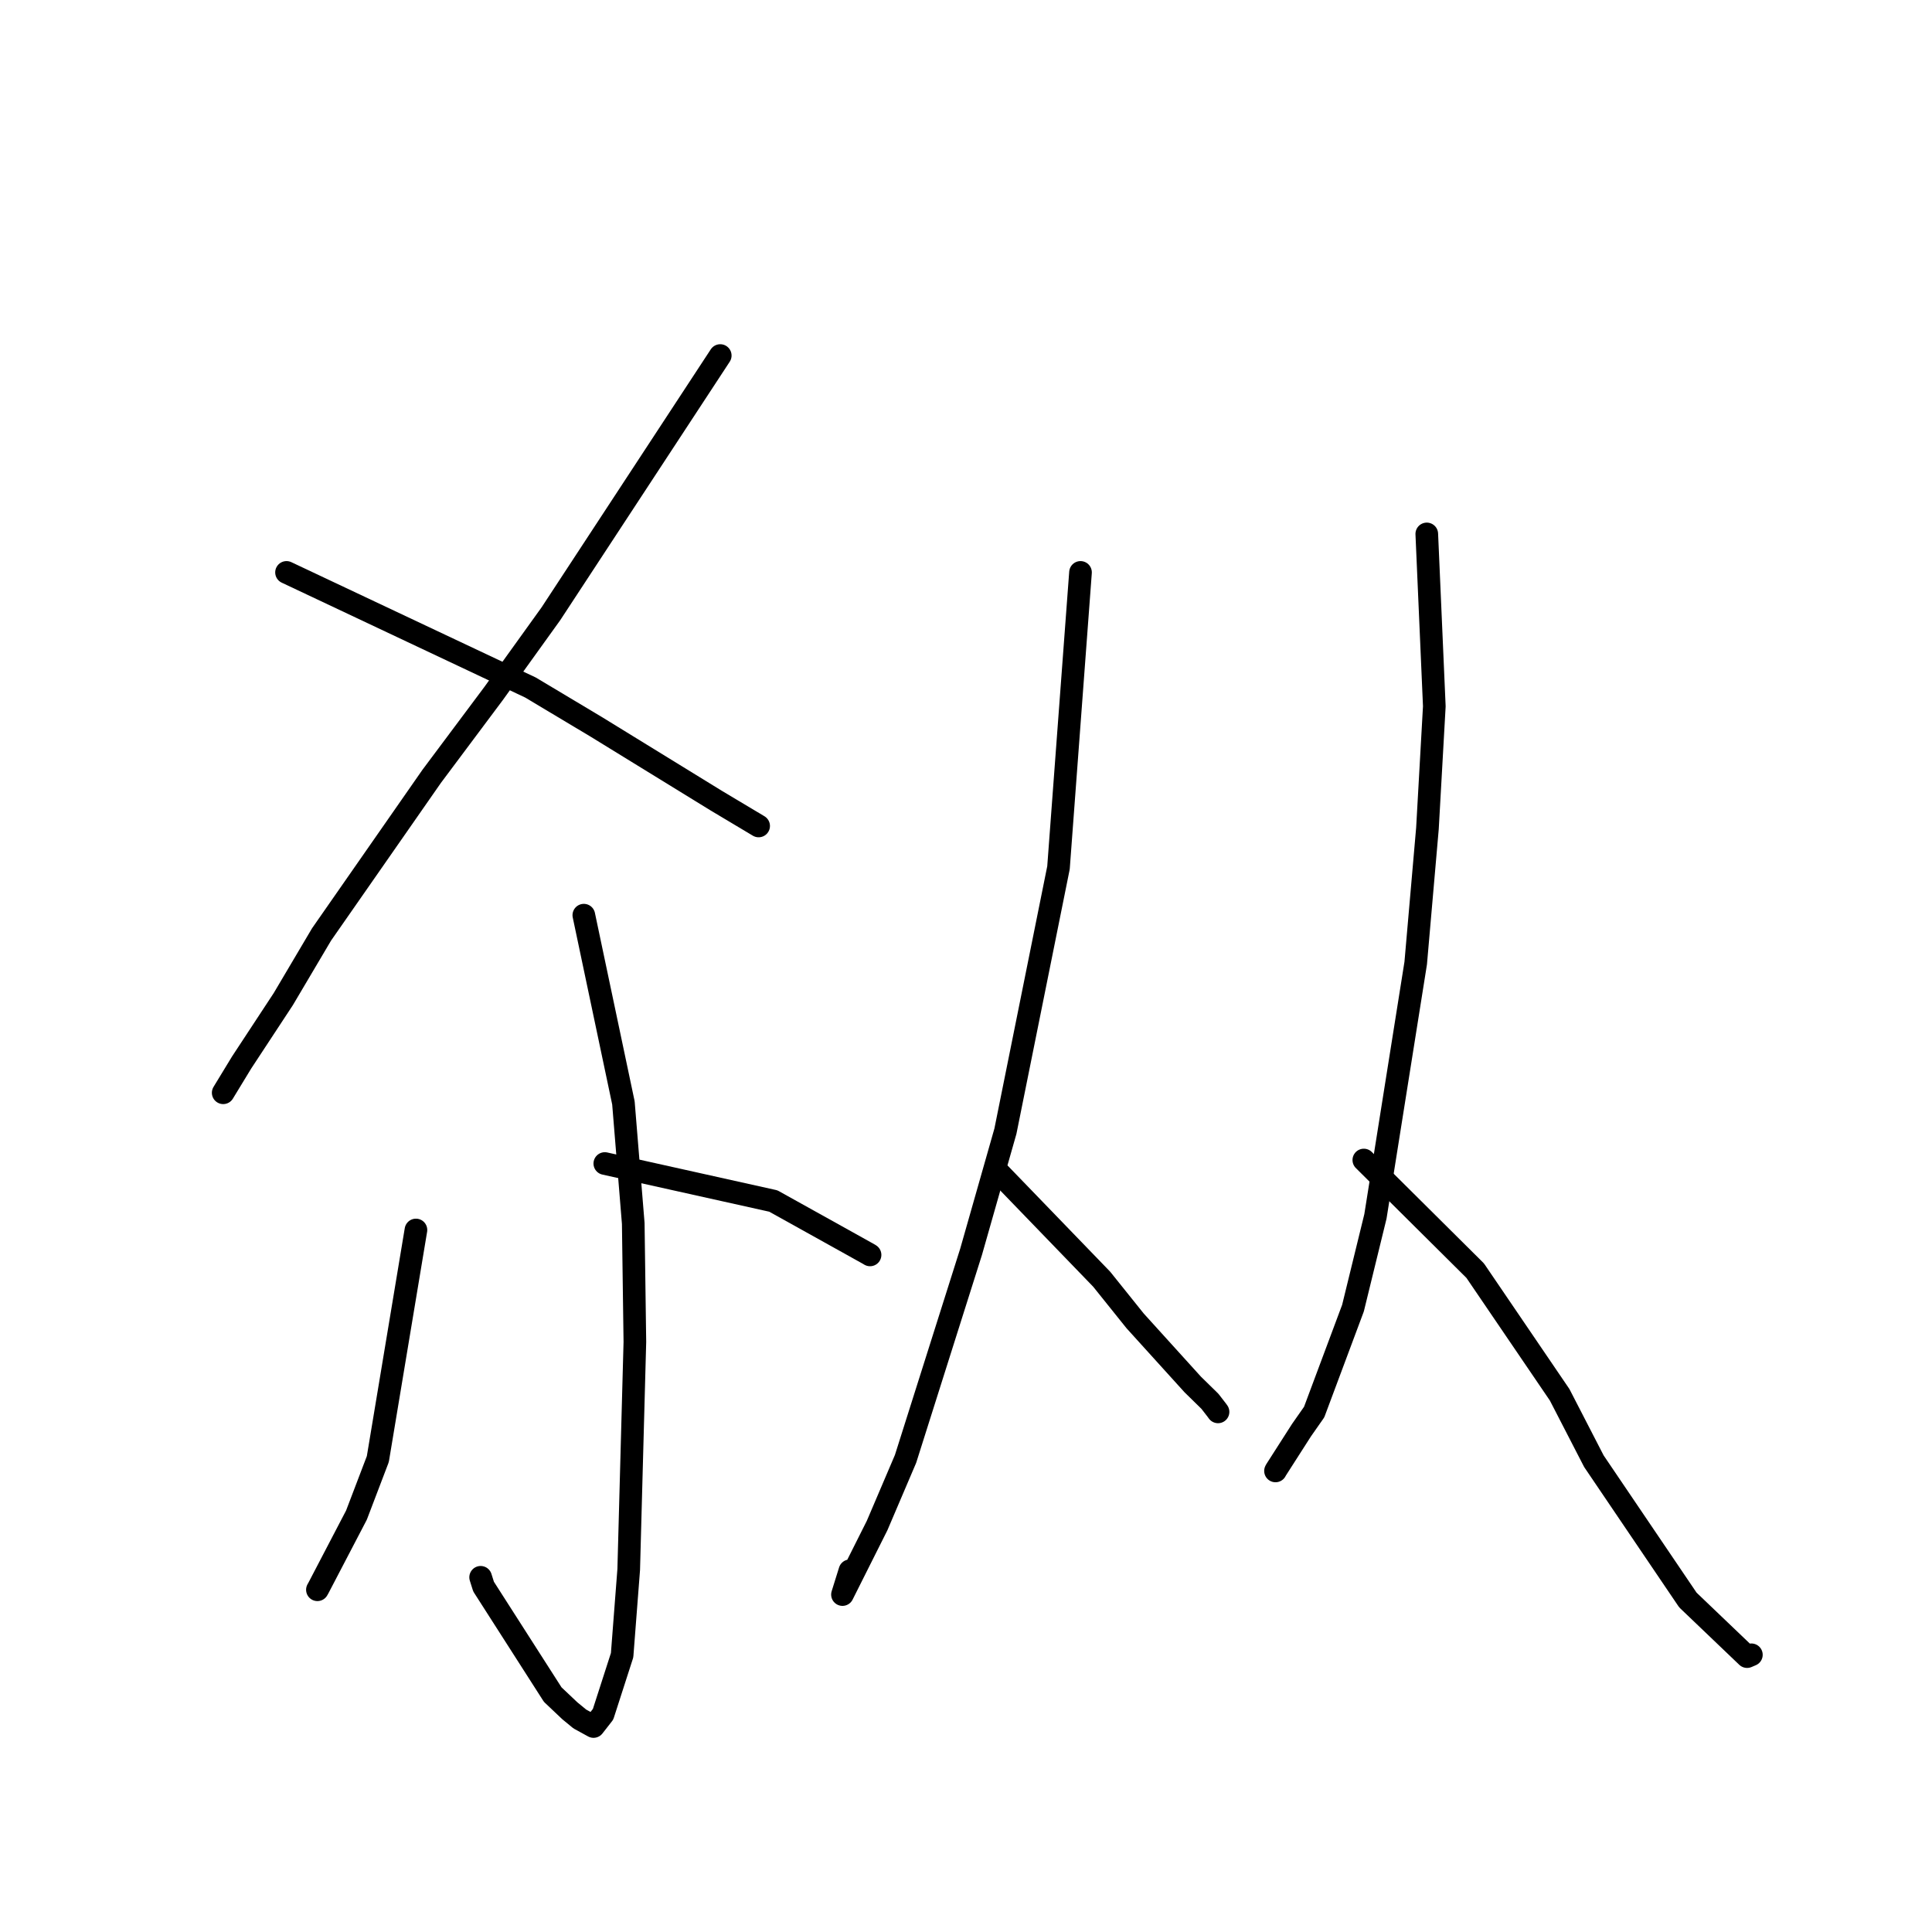 <?xml version="1.0" standalone="no"?>
    <svg width="256" height="256" xmlns="http://www.w3.org/2000/svg" version="1.1">
    <polyline stroke="black" stroke-width="3" stroke-linecap="round" fill="transparent" stroke-linejoin="round" points="95.436 47.111 73.002 81.322 65.417 91.875 57.205 102.863 42.61 123.814 37.537 132.389 32.009 140.799 29.796 144.435 29.575 144.798 " />
        <polyline stroke="black" stroke-width="3" stroke-linecap="round" fill="transparent" stroke-linejoin="round" points="37.966 75.847 70.283 91.095 78.995 96.305 94.927 106.102 100.41 109.377 100.496 109.429 100.516 109.441 100.523 109.445 " />
        <polyline stroke="black" stroke-width="3" stroke-linecap="round" fill="transparent" stroke-linejoin="round" points="77.36 121.266 82.606 146.136 83.909 162.115 84.124 177.815 83.308 207.967 82.433 219.323 79.909 227.151 78.645 228.771 76.829 227.775 75.506 226.687 73.239 224.543 64.076 210.233 63.687 209.001 " />
        <polyline stroke="black" stroke-width="3" stroke-linecap="round" fill="transparent" stroke-linejoin="round" points="55.114 162.979 50.064 193.335 47.232 200.761 42.194 210.414 42.059 210.652 " />
        <polyline stroke="black" stroke-width="3" stroke-linecap="round" fill="transparent" stroke-linejoin="round" points="80.141 154.173 102.47 159.141 112.267 164.59 115.151 166.198 115.286 166.283 " />
        <polyline stroke="black" stroke-width="3" stroke-linecap="round" fill="transparent" stroke-linejoin="round" points="143.173 75.847 140.255 114.977 133.223 149.889 128.674 165.869 119.991 193.309 116.222 202.141 111.632 211.287 112.617 208.136 " />
        <polyline stroke="black" stroke-width="3" stroke-linecap="round" fill="transparent" stroke-linejoin="round" points="132.513 155.563 145.981 169.503 150.41 175.023 158.043 183.449 160.321 185.68 161.24 186.867 161.395 187.082 " />
        <polyline stroke="black" stroke-width="3" stroke-linecap="round" fill="transparent" stroke-linejoin="round" points="189.056 70.748 190.054 93.587 189.144 109.764 187.589 127.615 182.252 161.176 179.277 173.337 174.132 187.108 172.451 189.51 169.088 194.763 169.011 194.906 " />
        <polyline stroke="black" stroke-width="3" stroke-linecap="round" fill="transparent" stroke-linejoin="round" points="180.714 153.709 195.468 168.365 206.662 184.818 211.201 193.621 223.653 212.01 231.5 219.51 232.066 219.268 " />
        </svg>